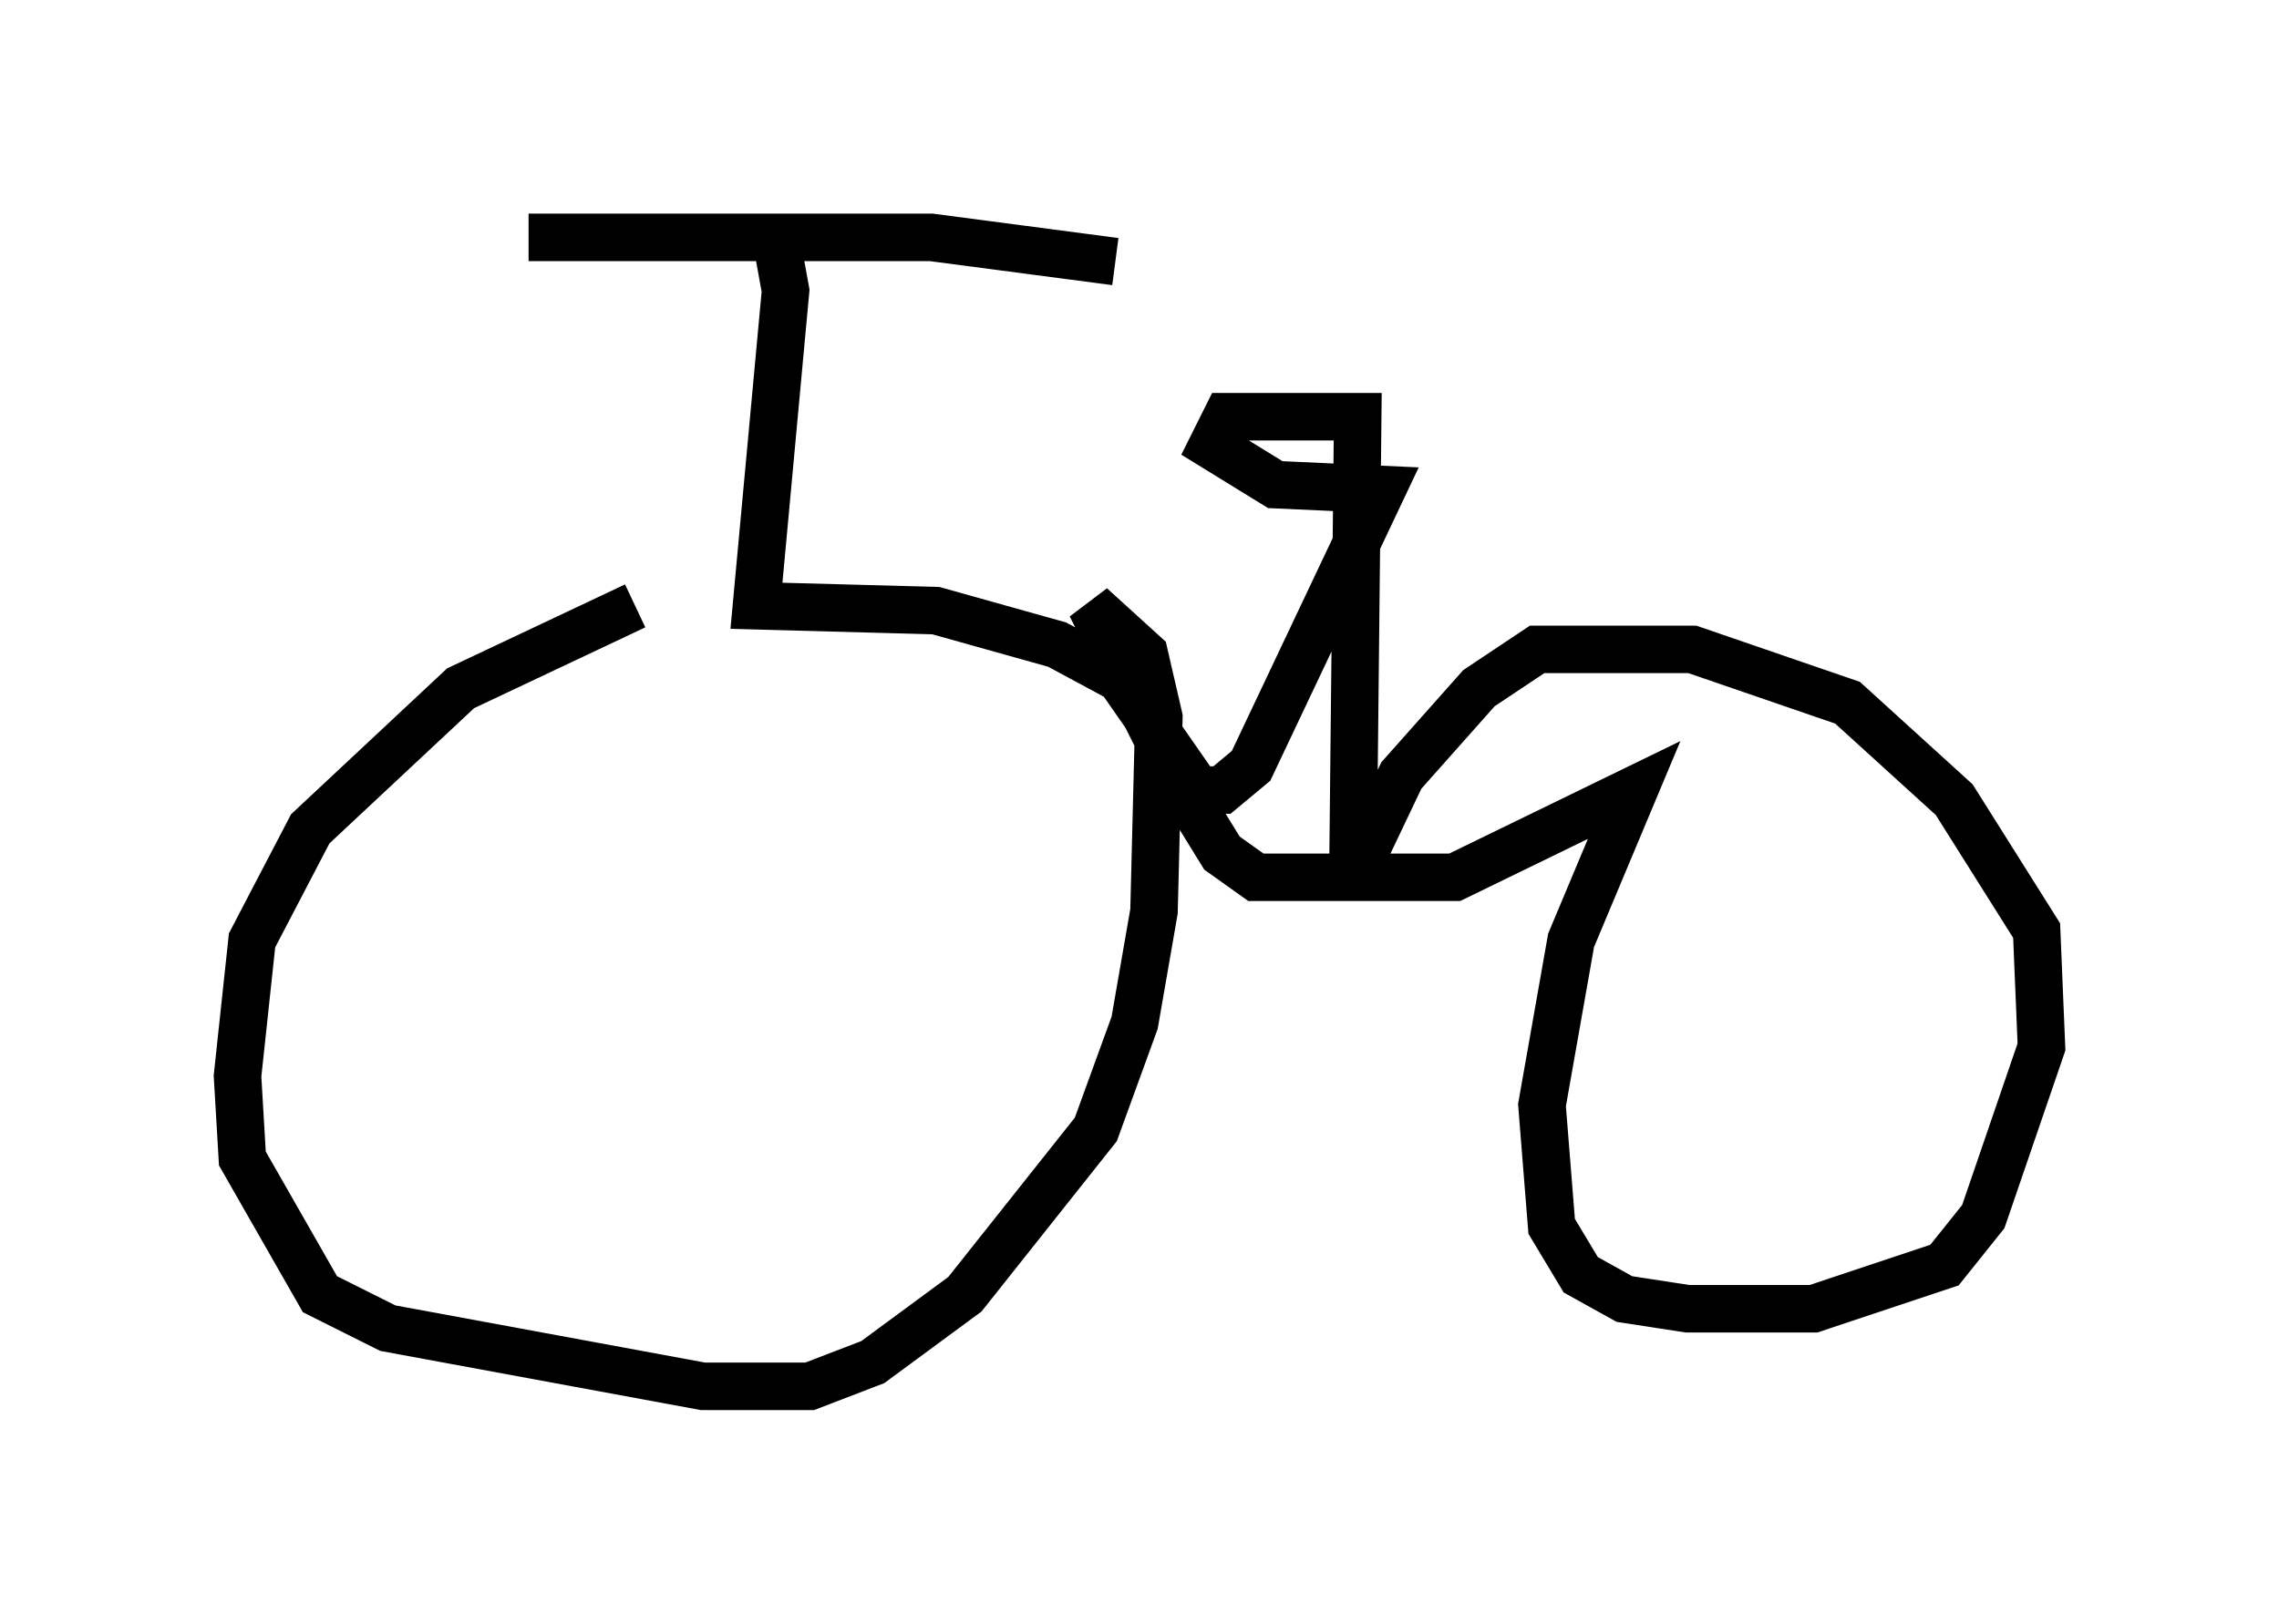 <?xml version="1.0" encoding="utf-8" ?>
<svg baseProfile="full" height="34.194" version="1.1" width="47.975" xmlns="http://www.w3.org/2000/svg" xmlns:ev="http://www.w3.org/2001/xml-events" xmlns:xlink="http://www.w3.org/1999/xlink"><defs /><rect fill="white" height="34.194" width="47.975" x="0" y="0" /><path d="M19.598, 12.554 m-6.227, 0.204 l-3.675, 1.735 -3.165, 2.96 l-1.225, 2.348 -0.306, 2.858 l0.102, 1.735 1.633, 2.858 l1.429, 0.715 6.635, 1.225 l2.246, 0.0 1.327, -0.51 l1.94, -1.429 2.756, -3.471 l0.817, -2.246 0.408, -2.348 l0.102, -4.083 -0.306, -1.327 l-1.123, -1.021 1.94, 3.879 l0.817, 1.327 0.715, 0.51 l4.185, 0.0 3.777, -1.838 l-1.327, 3.165 -0.613, 3.471 l0.204, 2.552 0.613, 1.021 l0.919, 0.51 1.327, 0.204 l2.654, 0.0 2.756, -0.919 l0.817, -1.021 1.225, -3.573 l-0.102, -2.45 -1.735, -2.756 l-2.246, -2.042 -3.267, -1.123 l-3.267, 0.0 -1.225, 0.817 l-1.633, 1.838 -1.021, 2.144 l0.102, -9.698 -2.756, 0.0 l-0.306, 0.613 1.327, 0.817 l2.246, 0.102 -2.756, 5.819 l-0.613, 0.51 -0.51, 0.0 l-1.633, -2.348 -1.327, -0.715 l-2.552, -0.715 -3.777, -0.102 l0.613, -6.635 -0.204, -1.123 l-5.206, 0.0 8.473, 0.0 l3.879, 0.51 " fill="none" stroke="black" stroke-width="1" /></svg>